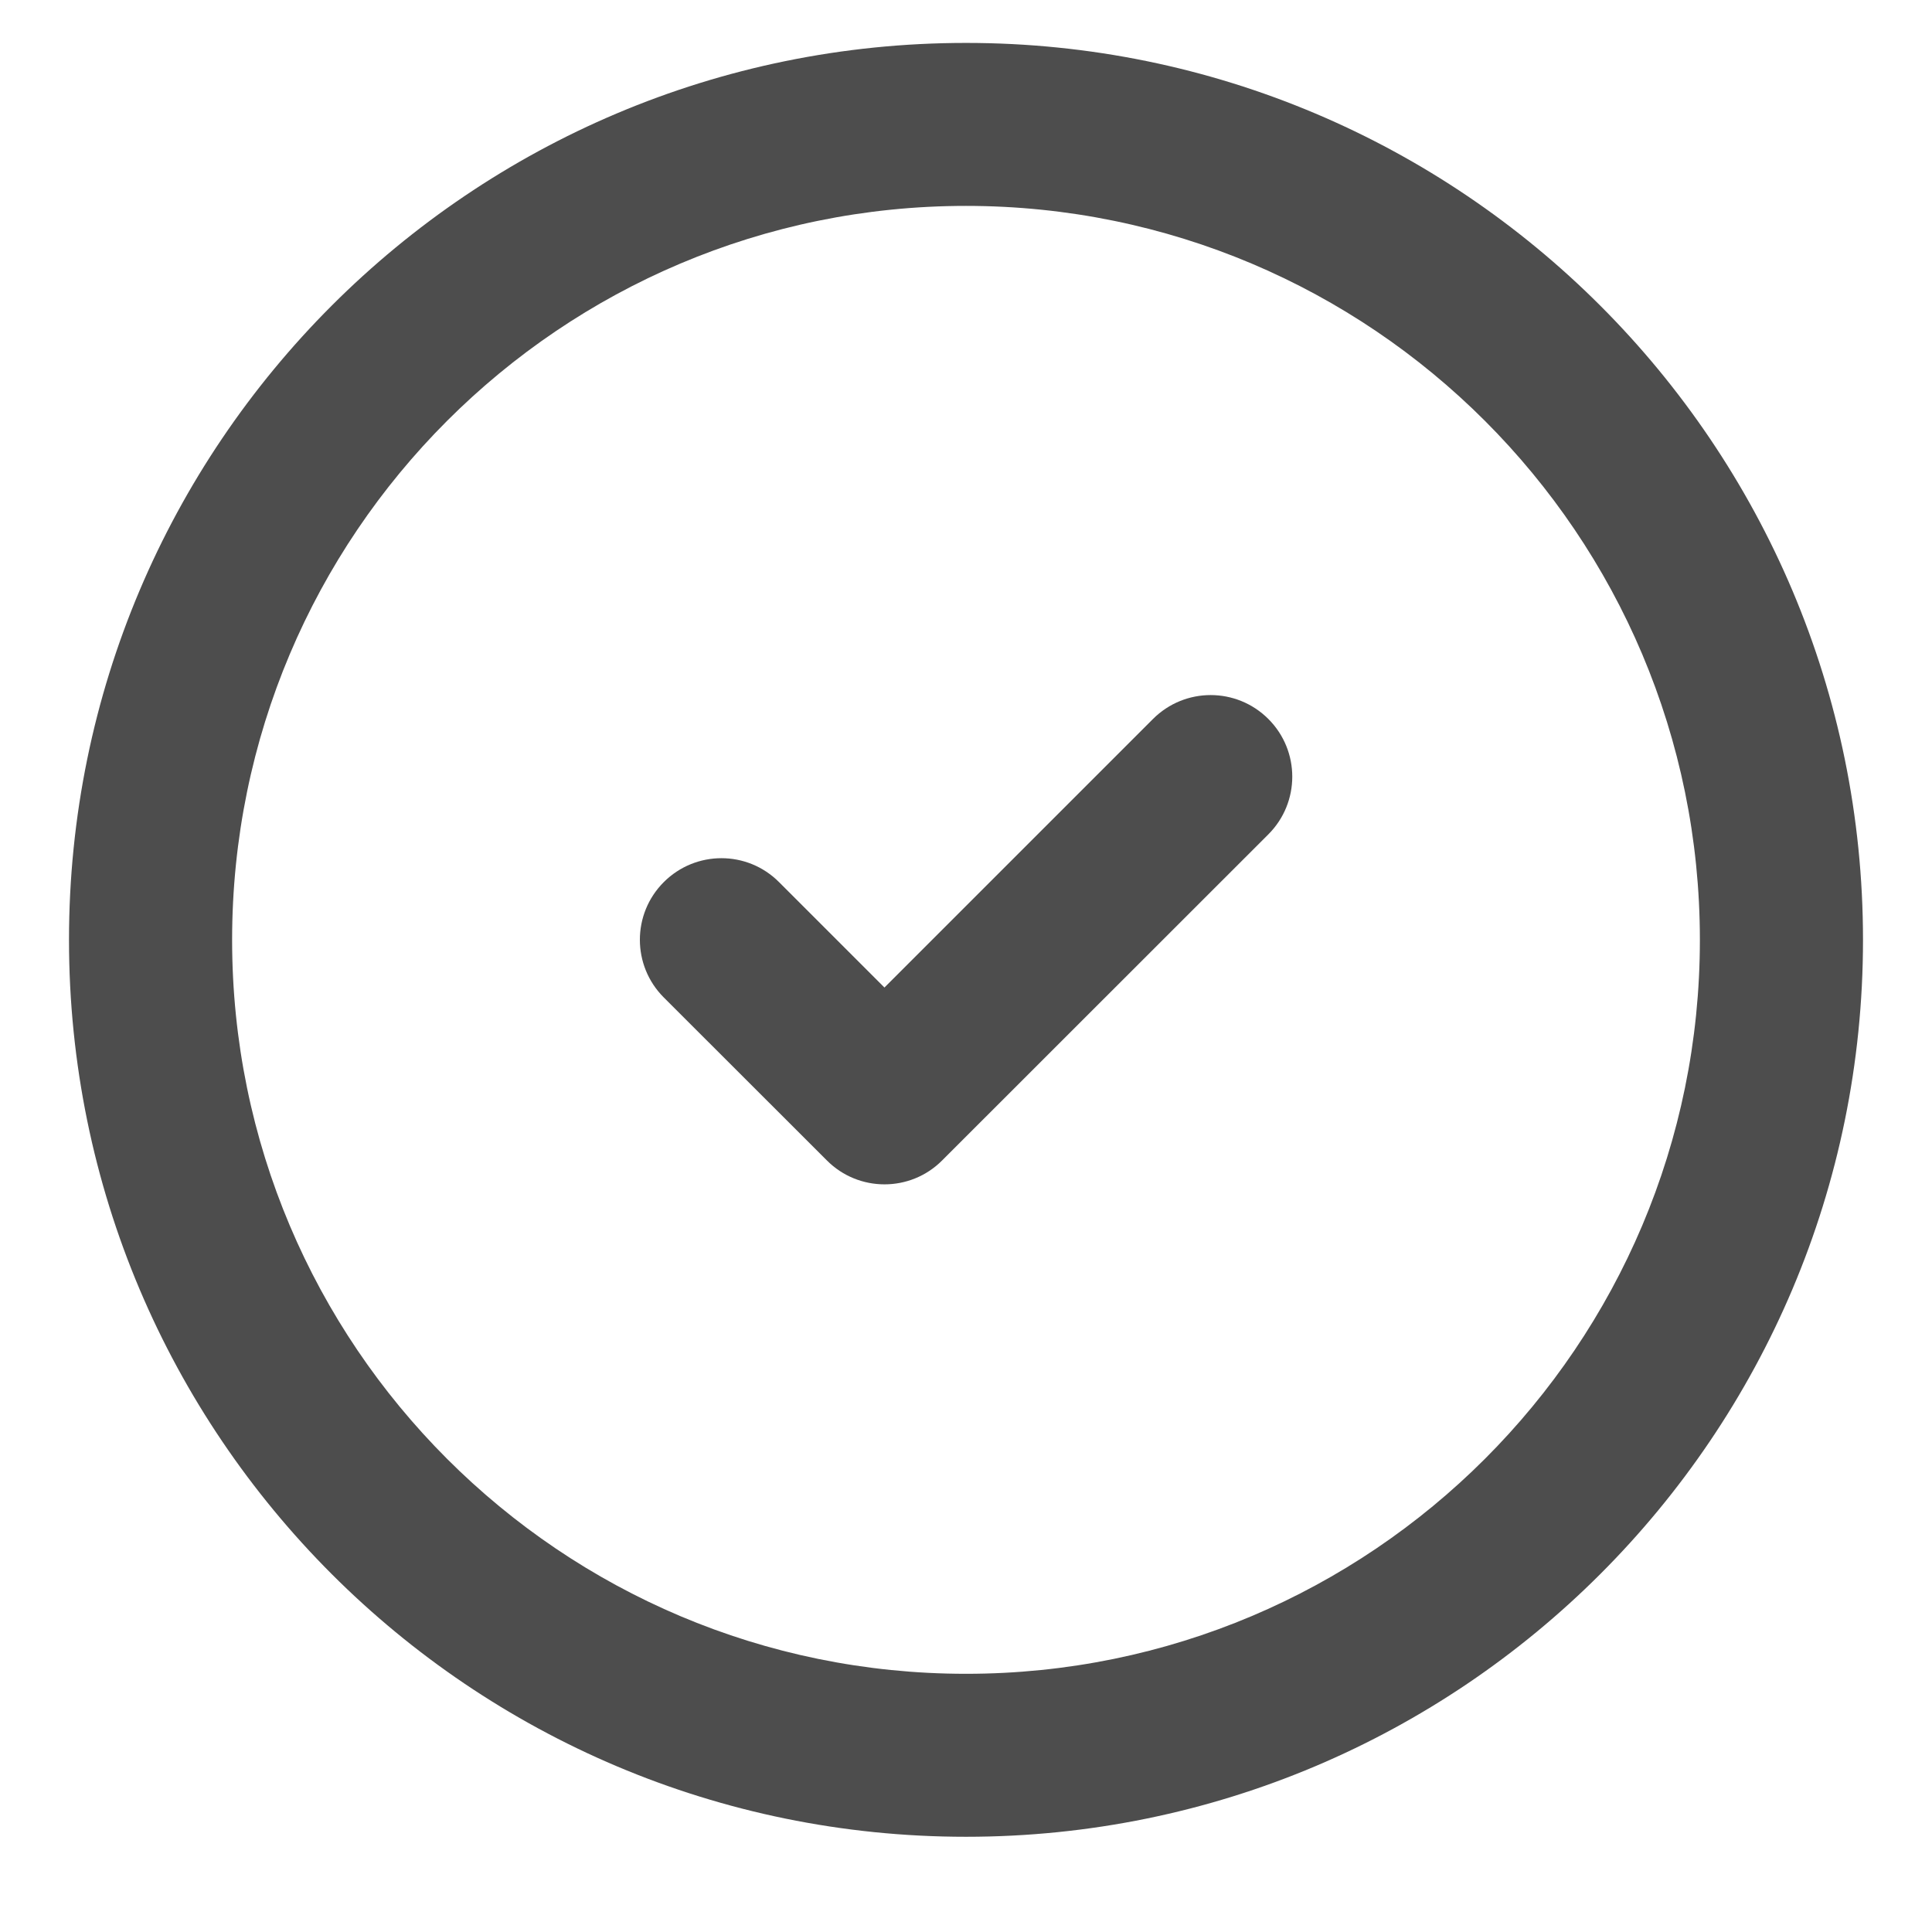 <svg width="14" height="14" viewBox="0 0 14 14" fill="none" xmlns="http://www.w3.org/2000/svg">
<g id="Group 239">
<path id="Vector (Stroke)" fill-rule="evenodd" clip-rule="evenodd" d="M7 1.492C4.063 1.492 1.682 3.873 1.682 6.811C1.682 9.748 4.063 12.129 7 12.129C9.937 12.129 12.318 9.748 12.318 6.811C12.318 3.873 9.937 1.492 7 1.492ZM0.5 6.811C0.5 3.221 3.41 0.311 7 0.311C10.59 0.311 13.5 3.221 13.5 6.811C13.5 10.4 10.59 13.31 7 13.31C3.41 13.31 0.5 10.4 0.5 6.811Z" fill="#4D4D4D"/>
<path id="Vector (Stroke)_2" fill-rule="evenodd" clip-rule="evenodd" d="M9.191 5.21C9.422 5.441 9.422 5.815 9.191 6.046L6.827 8.409C6.597 8.64 6.222 8.64 5.992 8.409L4.81 7.228C4.579 6.997 4.579 6.623 4.81 6.392C5.041 6.161 5.415 6.161 5.645 6.392L6.409 7.156L8.355 5.21C8.586 4.979 8.96 4.979 9.191 5.21Z" fill="#4D4D4D"/>
</g>
</svg>
